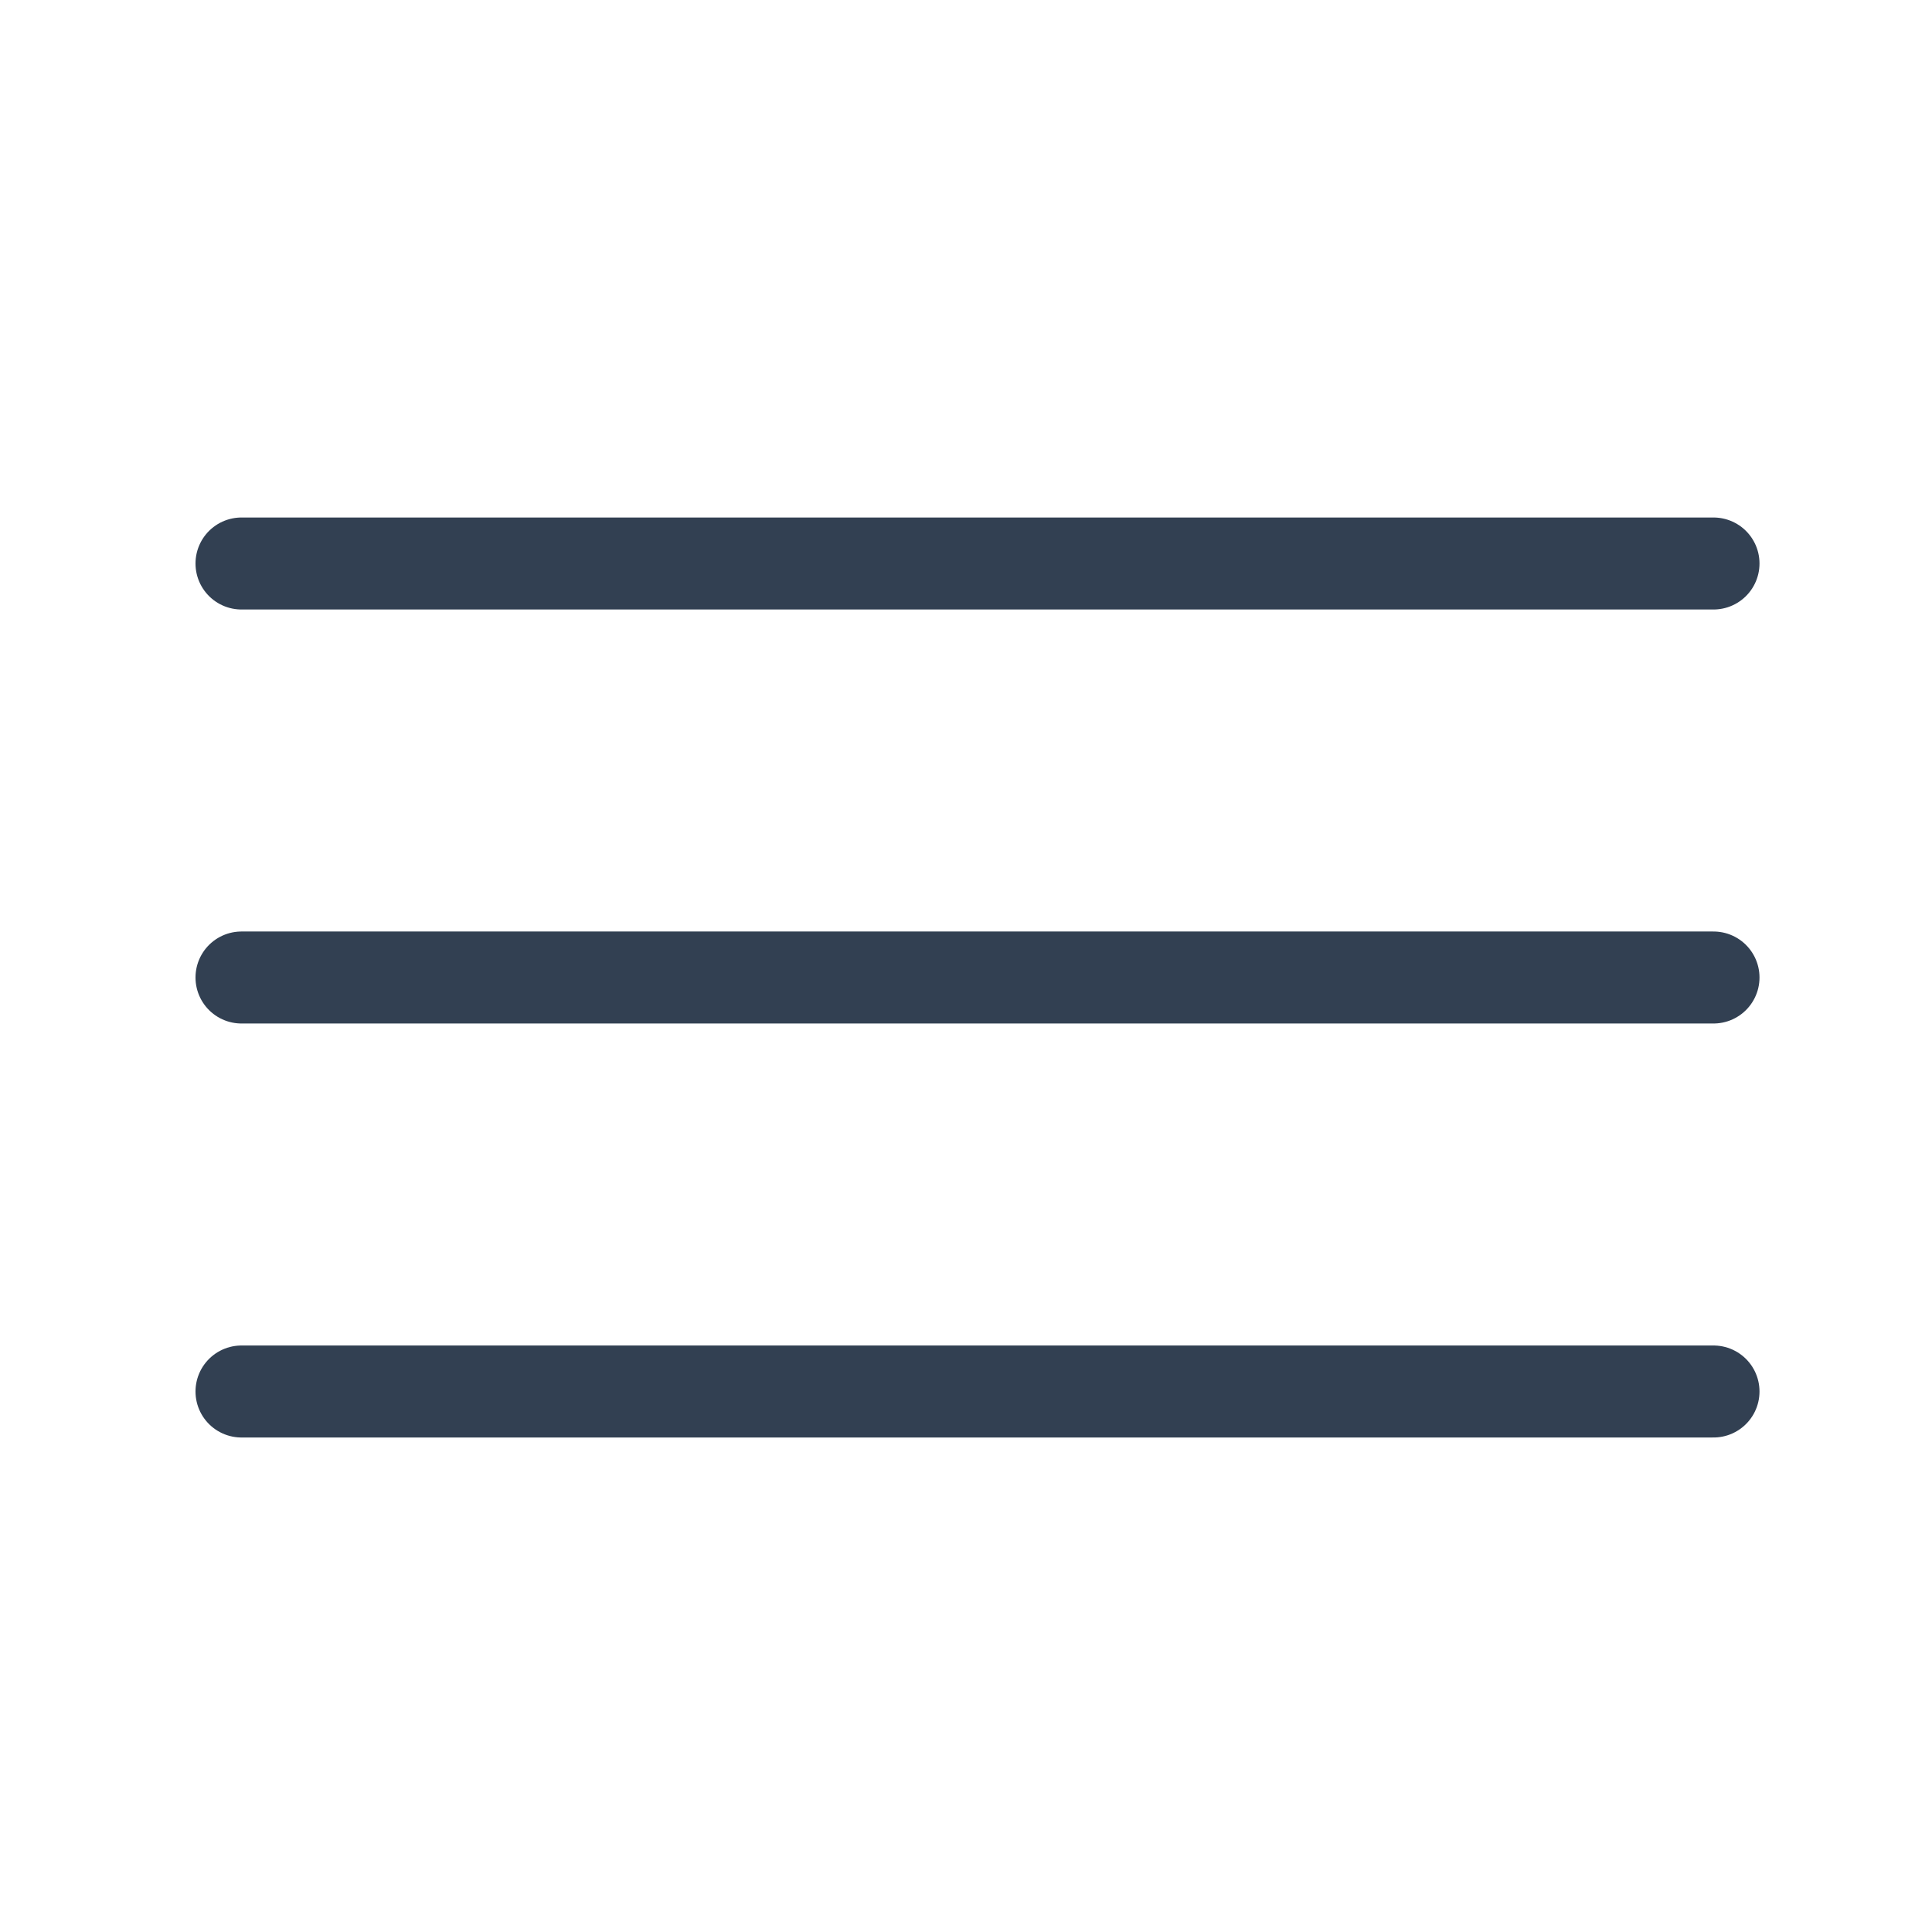 <svg width="42" height="42" viewBox="0 0 42 42" fill="none" xmlns="http://www.w3.org/2000/svg">
<path d="M5.25 12.25H37.25M5.25 21.25H37.25M5.25 30.25H37.25" stroke="#324052" stroke-width="2" stroke-linecap="round"/>
</svg>
